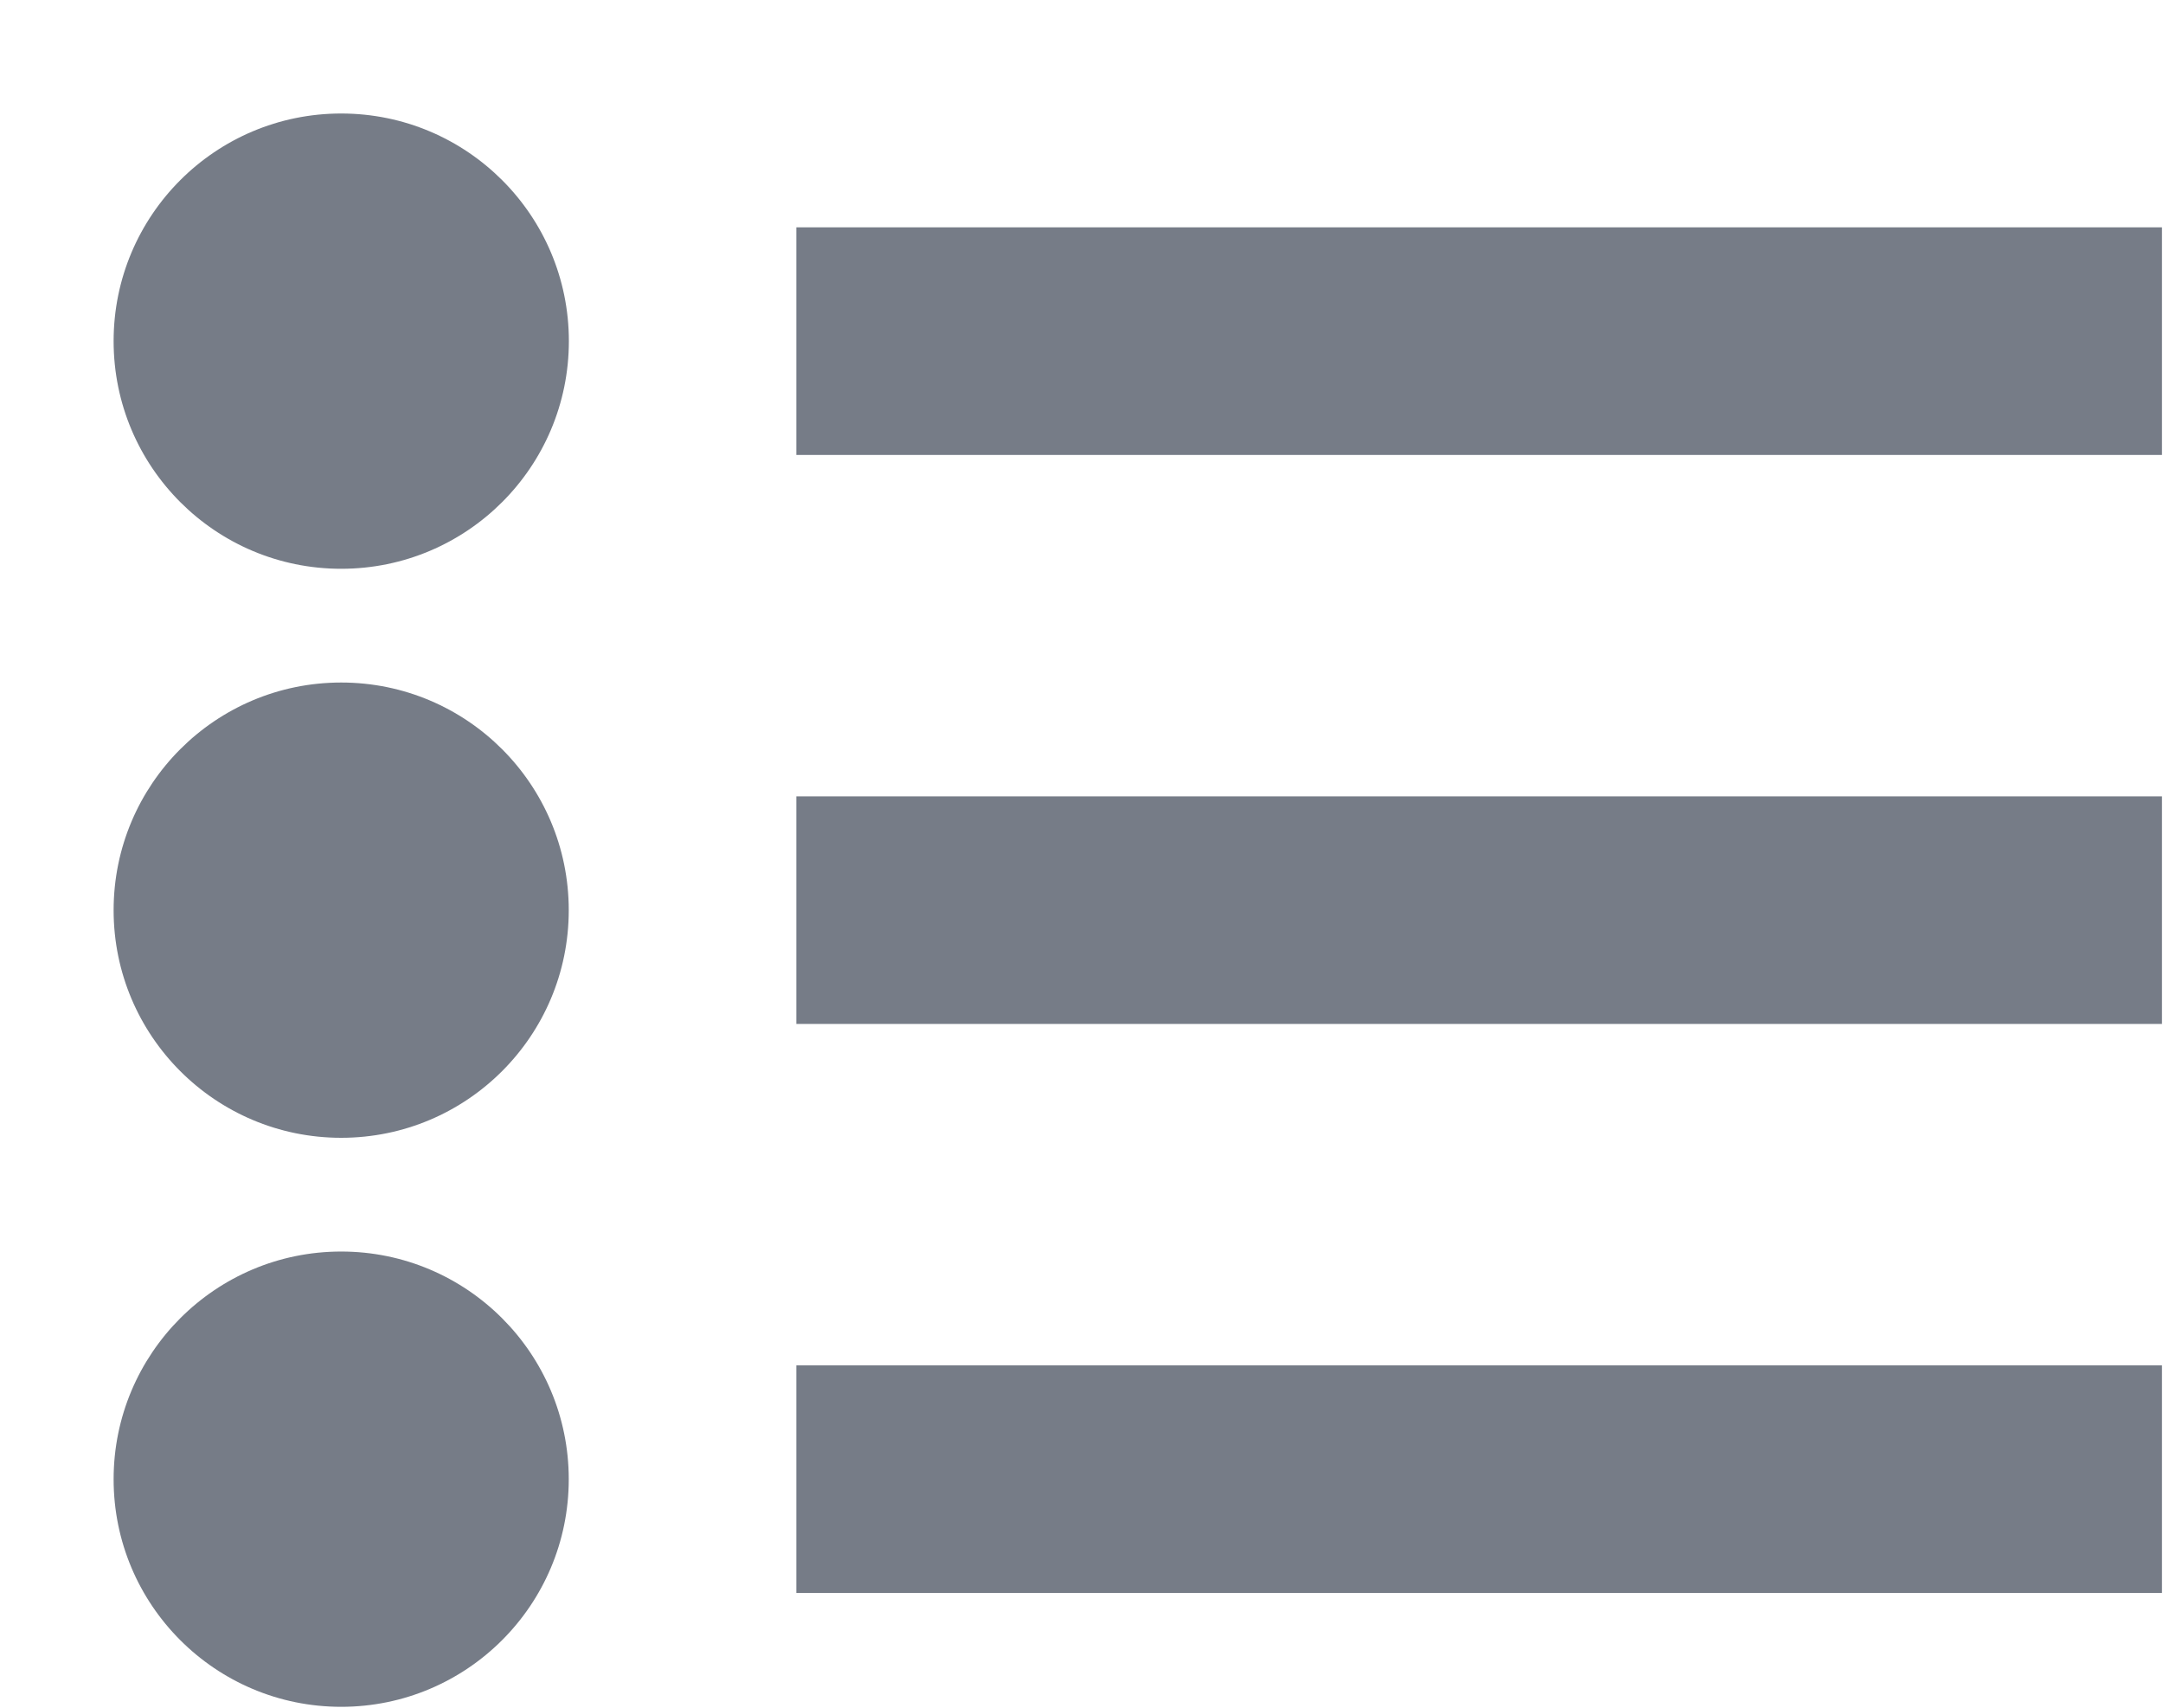 <svg width="19" height="15" viewBox="0 0 19 15" fill="none" xmlns="http://www.w3.org/2000/svg">
<path fill-rule="evenodd" clip-rule="evenodd" d="M2.997 10.993C4.101 10.993 4.996 11.889 4.996 12.993C4.996 14.097 4.101 14.992 2.997 14.992C1.893 14.992 0.998 14.097 0.998 12.993C0.998 11.889 1.893 10.993 2.997 10.993ZM18.991 11.993V13.992H6.995V11.993H18.991ZM2.997 5.995C4.101 5.995 4.996 6.89 4.996 7.995C4.996 9.099 4.101 9.994 2.997 9.994C1.893 9.994 0.998 9.099 0.998 7.995C0.998 6.89 1.893 5.995 2.997 5.995ZM18.991 6.995V8.994H6.995V6.995H18.991ZM2.997 0.997C4.101 0.997 4.997 1.892 4.997 2.996C4.997 4.101 4.101 4.996 2.997 4.996C1.893 4.996 0.998 4.101 0.998 2.996C0.998 1.892 1.893 0.997 2.997 0.997ZM18.991 1.997V3.996H6.995V1.997H18.991Z" fill="#767C87"/>
</svg>
